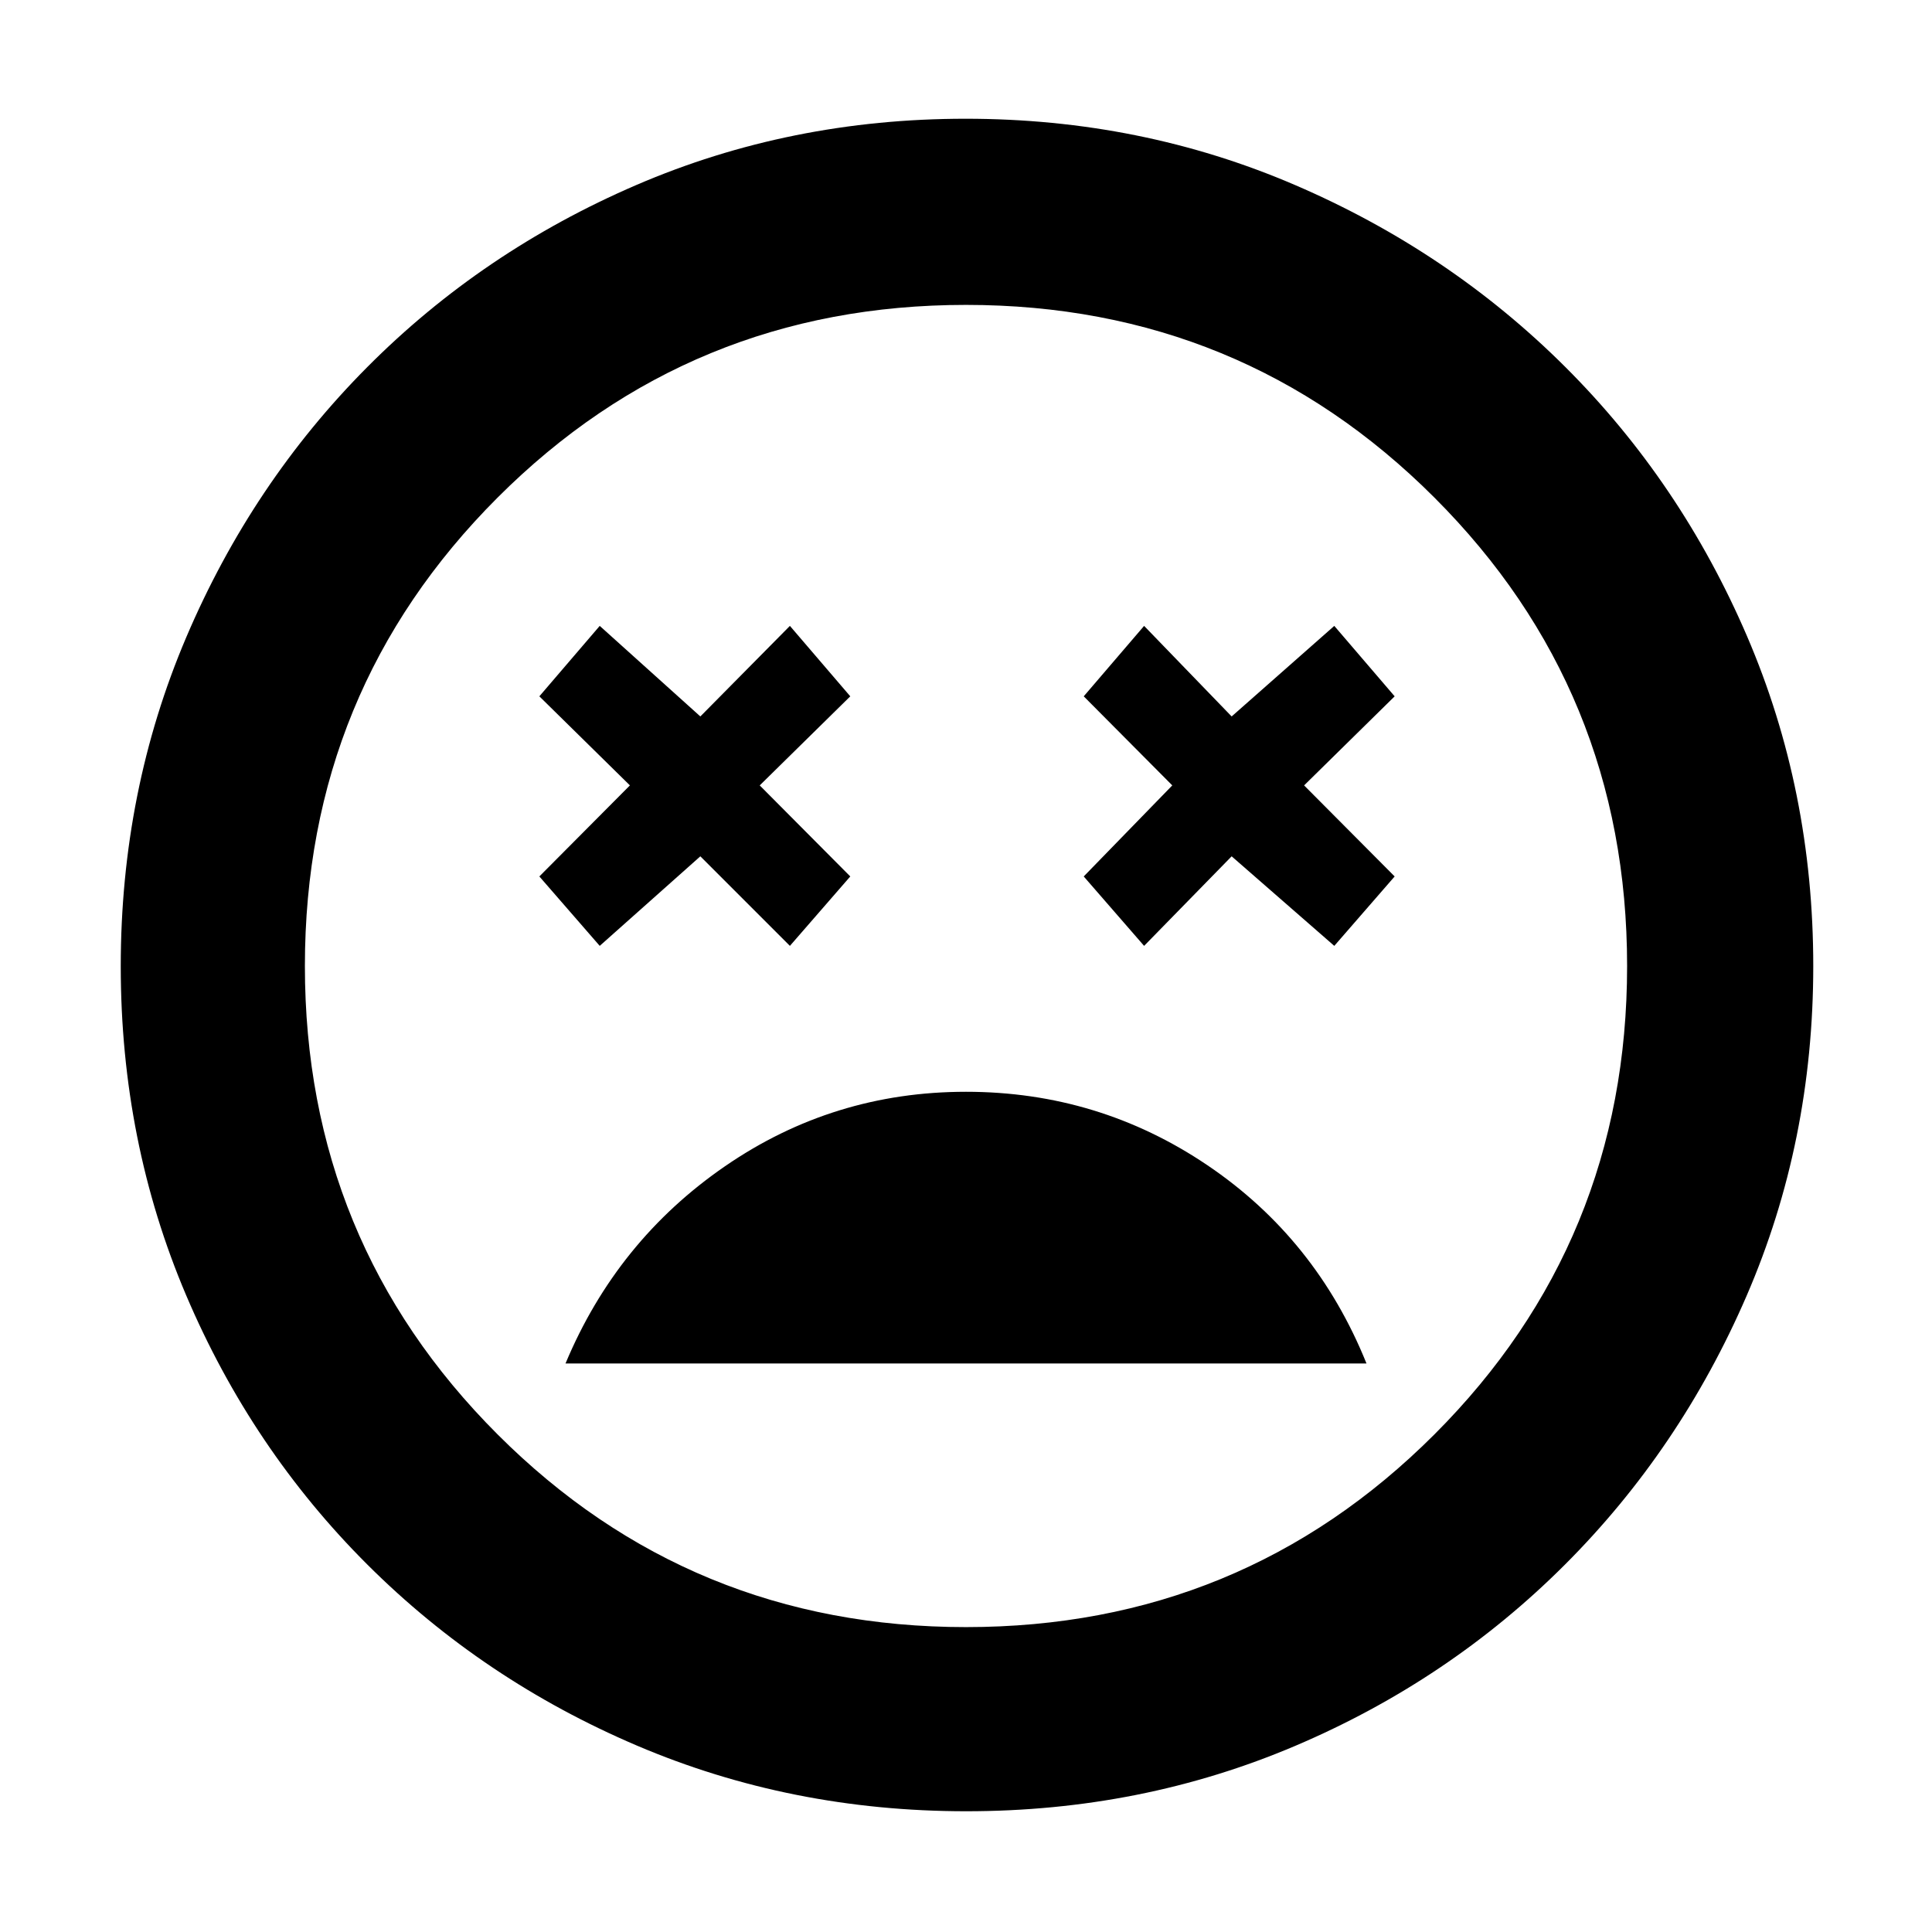<svg xmlns="http://www.w3.org/2000/svg" height="48" viewBox="0 -960 960 960" width="48"><path d="M479.96-417.5q-65.96 0-119.71 37t-79.25 98h398q-25-62-79.04-98.5-54.03-36.5-120-36.5ZM298-490l50-44.5 44.5 44.5 30-34.5-45-45.24 45-44.26-30-35-44.5 45-50-45-30 35 45 44.26-45 45.24 30 34.5Zm270.5 0 43.5-44.5 51 44.5 30-34.5-45-45.24L693-614l-30-35-51 45-43.5-45-30 35 44 44.26-44 45.24 30 34.5ZM480.12-60Q393-60 316.49-92.62q-76.5-32.62-134-90Q125-240 92.5-316.38 60-392.76 60-479.88t32.62-163.63q32.62-76.5 89.84-134.05 57.23-57.55 133.68-90.49Q392.6-901 479.8-901t163.82 32.99q76.63 32.99 134.1 90.29 57.47 57.3 90.38 133.86Q901-567.3 901-479.98q0 87.26-33.07 163.75-33.06 76.49-90.5 133.86Q720-125 643.62-92.5 567.24-60 480.12-60ZM480-480Zm0 328.5q137 0 232.75-95.75T808.5-480q0-137-95.75-232.75T480-808.5q-137 0-232.75 95.75T151.5-480q0 137 95.75 232.75T480-151.5Z"/></svg>